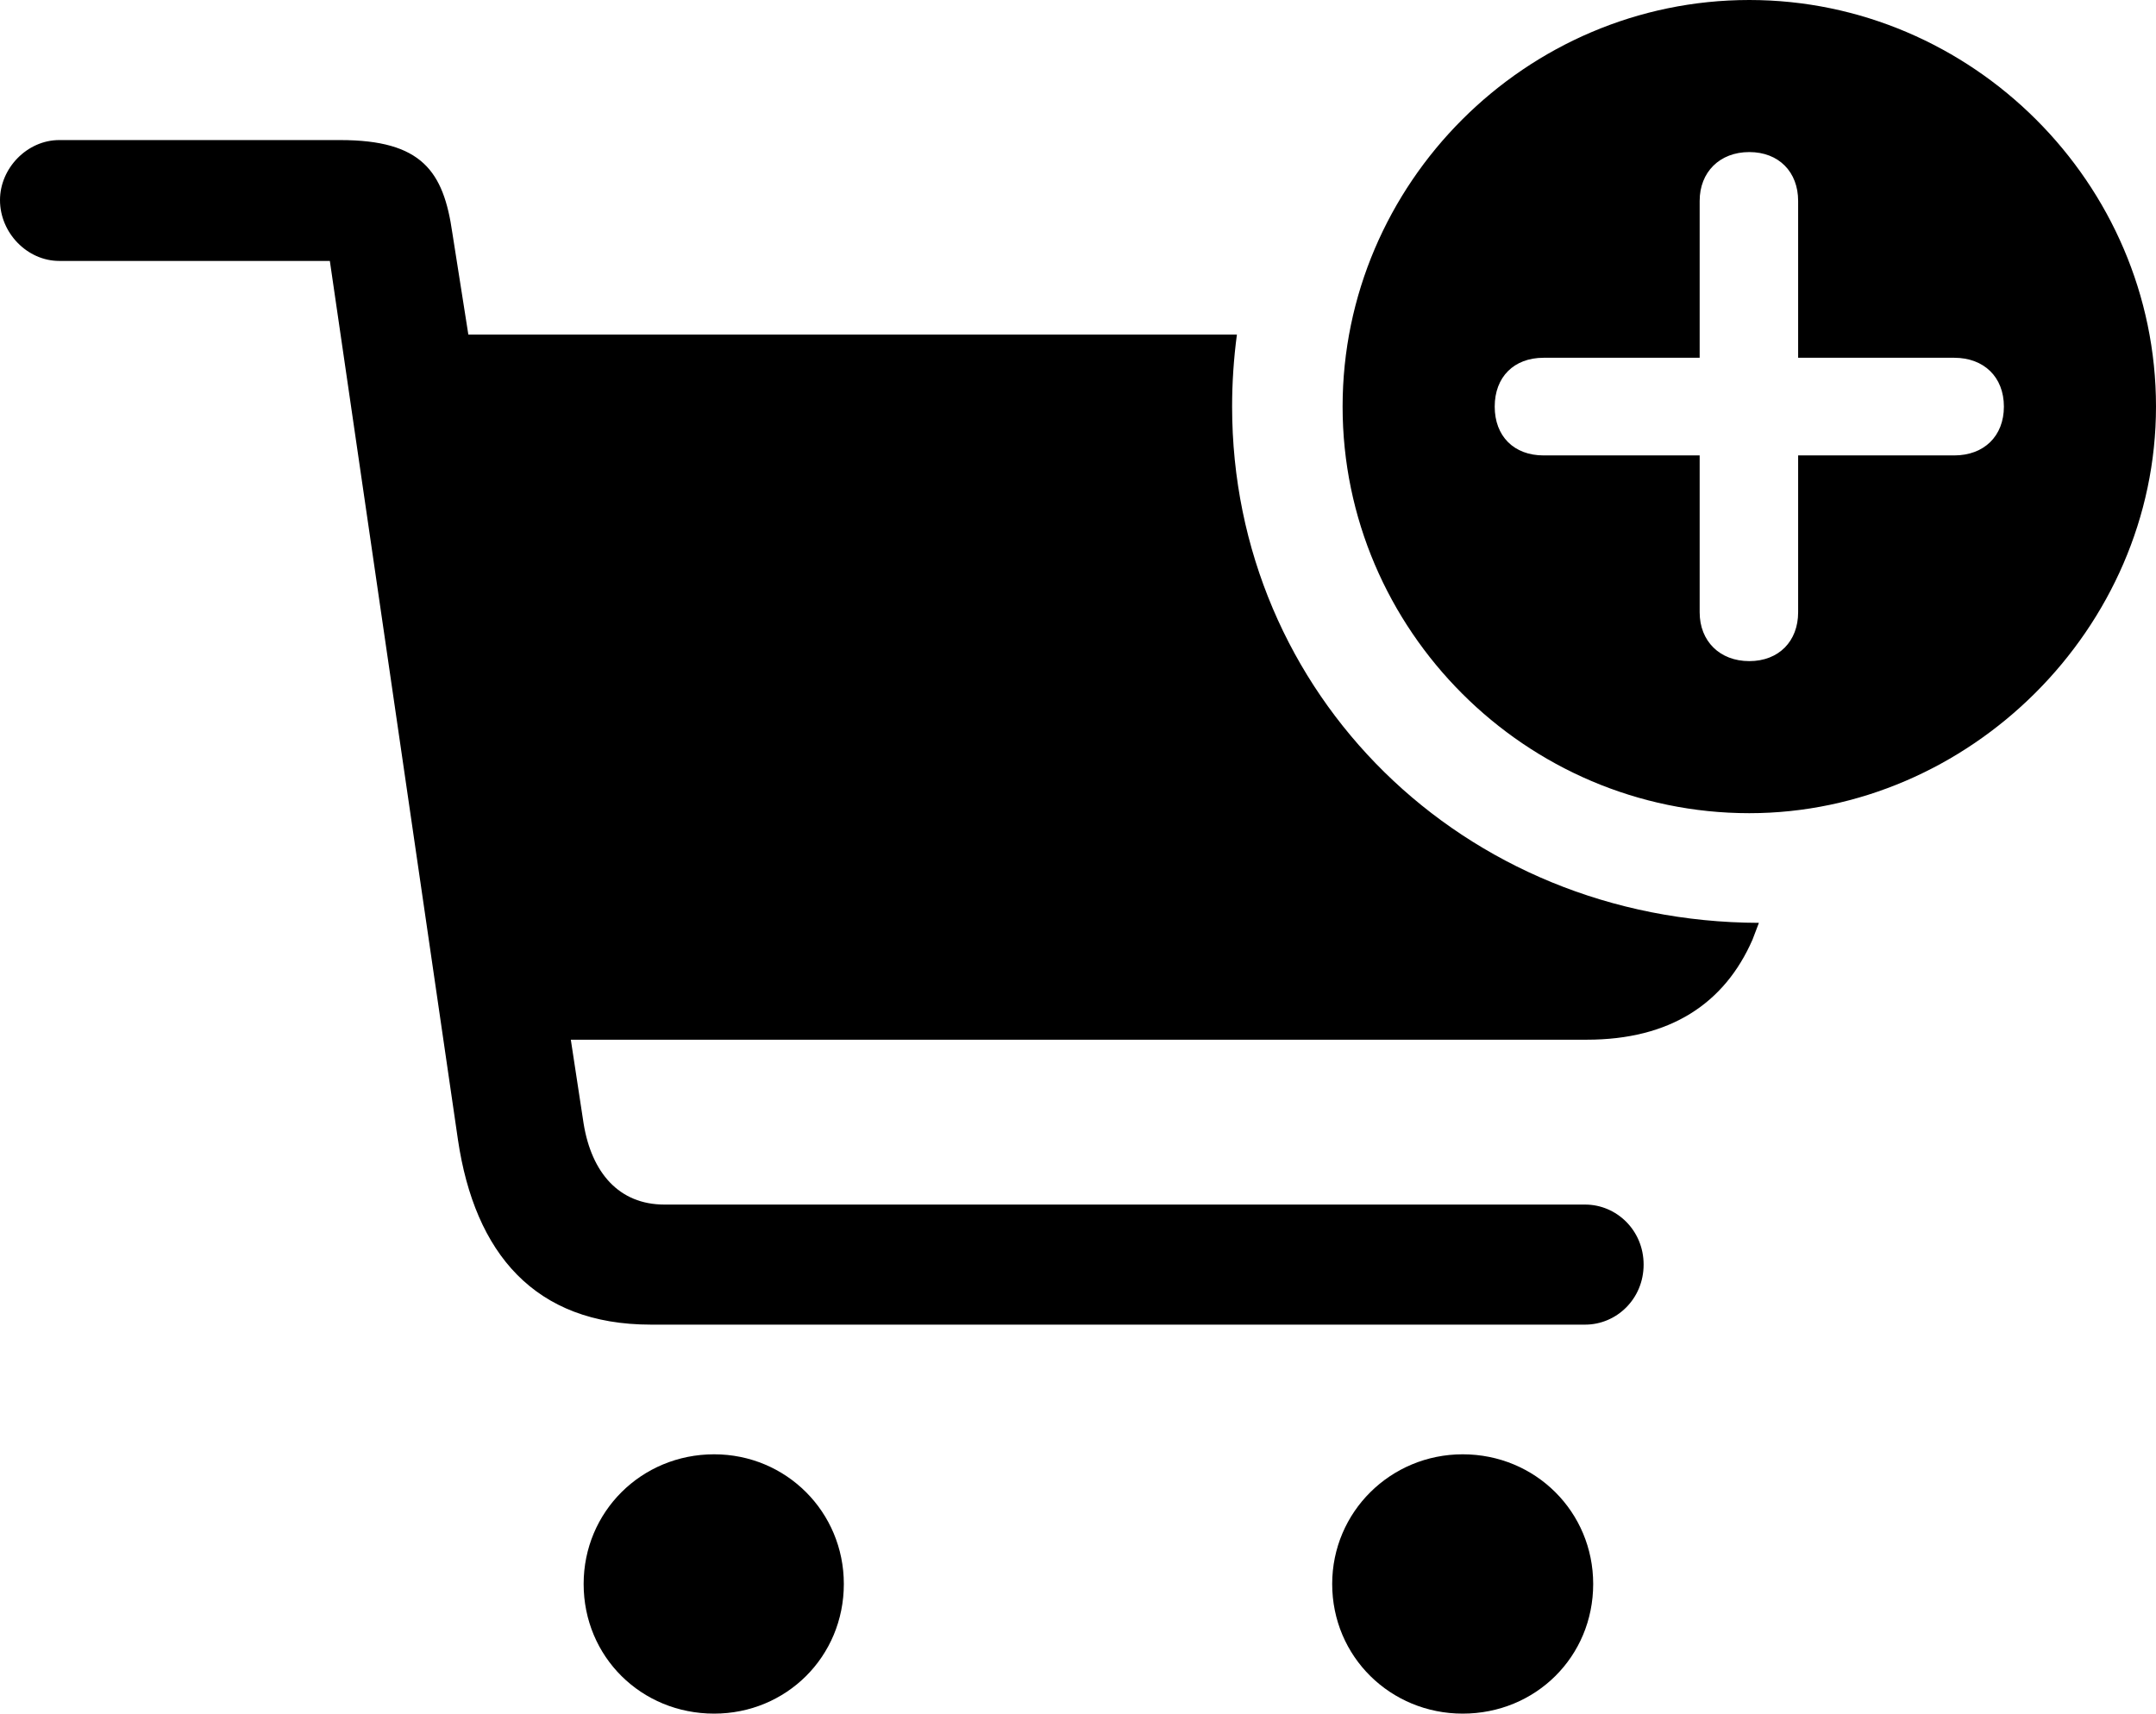 <?xml version="1.0" encoding="UTF-8" standalone="no"?>
<svg xmlns="http://www.w3.org/2000/svg"
     width="1314.941" height="1045.41"
     viewBox="0 0 1314.941 1045.41"
     fill="currentColor">
  <path d="M1066.891 496.091C1201.171 496.091 1314.941 383.301 1314.941 248.051C1314.941 111.821 1202.641 0.001 1066.891 0.001C930.661 0.001 818.851 111.821 818.851 248.051C818.851 384.281 930.661 496.091 1066.891 496.091ZM396.971 808.101H966.801C985.841 808.101 1002.441 792.481 1002.441 771.481C1002.441 750.491 985.841 734.861 966.801 734.861H405.271C377.441 734.861 360.841 715.331 355.961 685.551L348.141 634.281H967.771C1018.551 634.281 1051.761 612.301 1068.851 573.241L1072.751 562.991C892.091 562.501 751.461 423.341 751.461 248.051C751.461 233.401 752.441 218.751 754.391 204.101H285.641L275.881 142.091C270.511 104.491 257.321 85.451 207.521 85.451H36.131C16.601 85.451 0.001 102.541 0.001 122.071C0.001 142.091 16.601 159.181 36.131 159.181H201.171L279.301 695.311C289.551 764.651 326.171 808.101 396.971 808.101ZM1066.891 403.321C1048.831 403.321 1036.621 391.111 1036.621 373.531V277.831H941.411C923.341 277.831 911.621 266.111 911.621 248.051C911.621 229.981 923.341 218.261 941.411 218.261H1036.621V122.561C1036.621 104.981 1048.831 92.771 1066.891 92.771C1084.961 92.771 1096.681 104.981 1096.681 122.561V218.261H1191.891C1209.961 218.261 1222.171 229.981 1222.171 248.051C1222.171 266.111 1209.961 277.831 1191.891 277.831H1096.681V373.531C1096.681 391.111 1084.961 403.321 1066.891 403.321ZM355.961 966.311C355.961 1010.741 391.111 1045.411 435.551 1045.411C479.491 1045.411 514.651 1010.741 514.651 966.311C514.651 922.361 479.491 887.211 435.551 887.211C391.111 887.211 355.961 922.361 355.961 966.311ZM812.501 966.311C812.501 1010.741 848.141 1045.411 892.091 1045.411C936.521 1045.411 971.681 1010.741 971.681 966.311C971.681 922.361 936.521 887.211 892.091 887.211C848.141 887.211 812.501 922.361 812.501 966.311Z"/>
</svg>